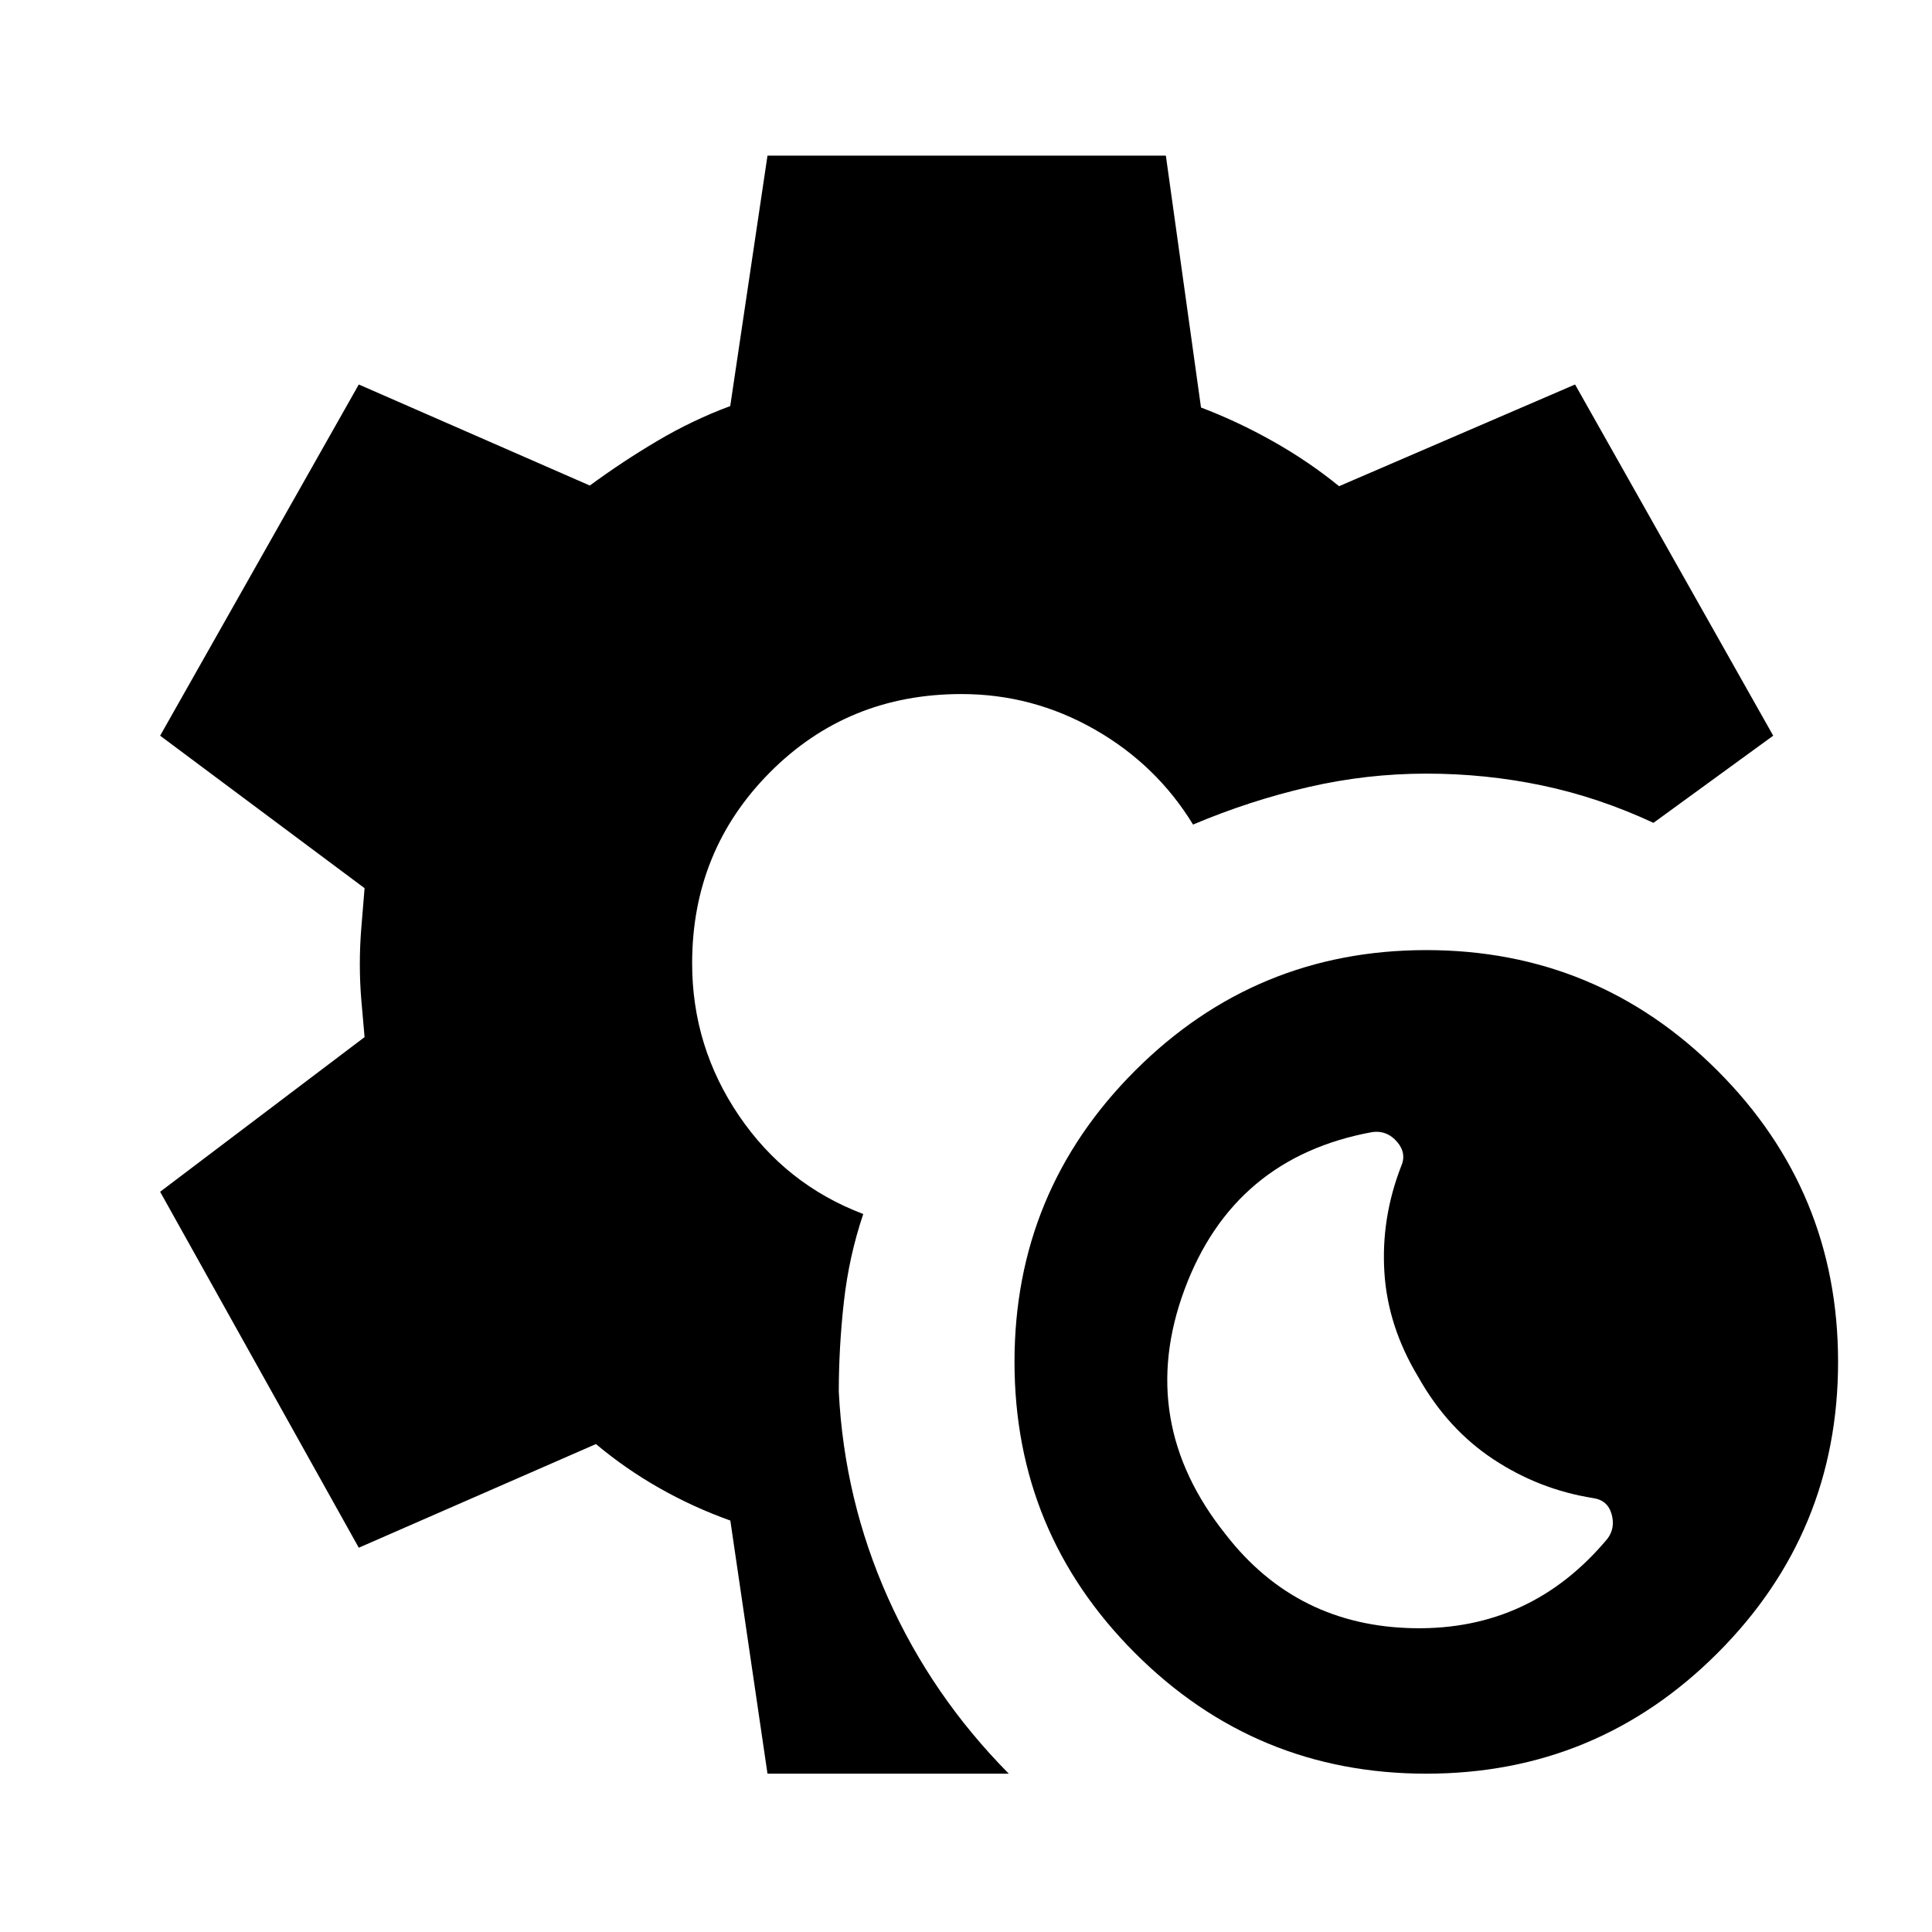 <svg xmlns="http://www.w3.org/2000/svg" height="40" viewBox="0 -960 960 960" width="40"><path d="M708.72-78.67q-84.8 0-144.71-59.91-59.91-59.91-59.91-144.7 0-84.8 59.91-144.71 59.91-59.91 144.71-59.91 84.79 0 144.7 59.91 59.91 59.91 59.91 144.71 0 84.79-59.91 144.7-59.91 59.91-144.7 59.91Zm90.07-116.82q3.95-5.33 1.98-12.23-1.98-6.9-9.21-7.9-26.74-4.23-49.51-19.27-22.77-15.03-37.28-40.83-15.18-25.13-16.87-51.99-1.7-26.85 8.25-52.6 3-6.56-1.97-12.34-4.98-5.79-12.21-4.84-69 12.57-93.38 78.23-24.38 65.67 20.49 121.77 35.3 45.54 93.55 46.54 58.24 1 96.16-44.54ZM381.36-78.67 362.9-204.44q-18.41-6.59-35.23-16.13-16.82-9.53-31.54-21.89l-117.85 51.51-98.71-176.87 101.59-76.85q-.8-8.82-1.58-17.94-.78-9.13-.78-18.34 0-9.2.78-18.52.78-9.33 1.58-19.2L79.57-594.44l98.71-174.51 114.8 50.21q16.1-11.85 33.56-22.18 17.46-10.34 36.21-17.31l18.51-124.43h197.95l17.46 125.15q18.36 6.97 35.96 16.91 17.6 9.94 32.65 22.19l117.26-50.54 98.46 174.51-59.51 43.31q-27.16-12.66-55.25-18.56-28.08-5.9-57.62-5.9-29.67 0-58.71 6.71-29.04 6.7-57.19 18.6-18.18-29.77-48.97-47.31-30.8-17.54-66.13-17.54-56.44 0-95.12 38.89-38.68 38.88-38.68 94.91 0 41.41 23.27 75.7 23.27 34.3 61.76 48.86-7.08 20.97-9.62 43.56-2.54 22.59-2.54 44.75 2.7 53.74 24.45 102.43 21.76 48.7 60.02 87.36h-119.9Z"/></svg>